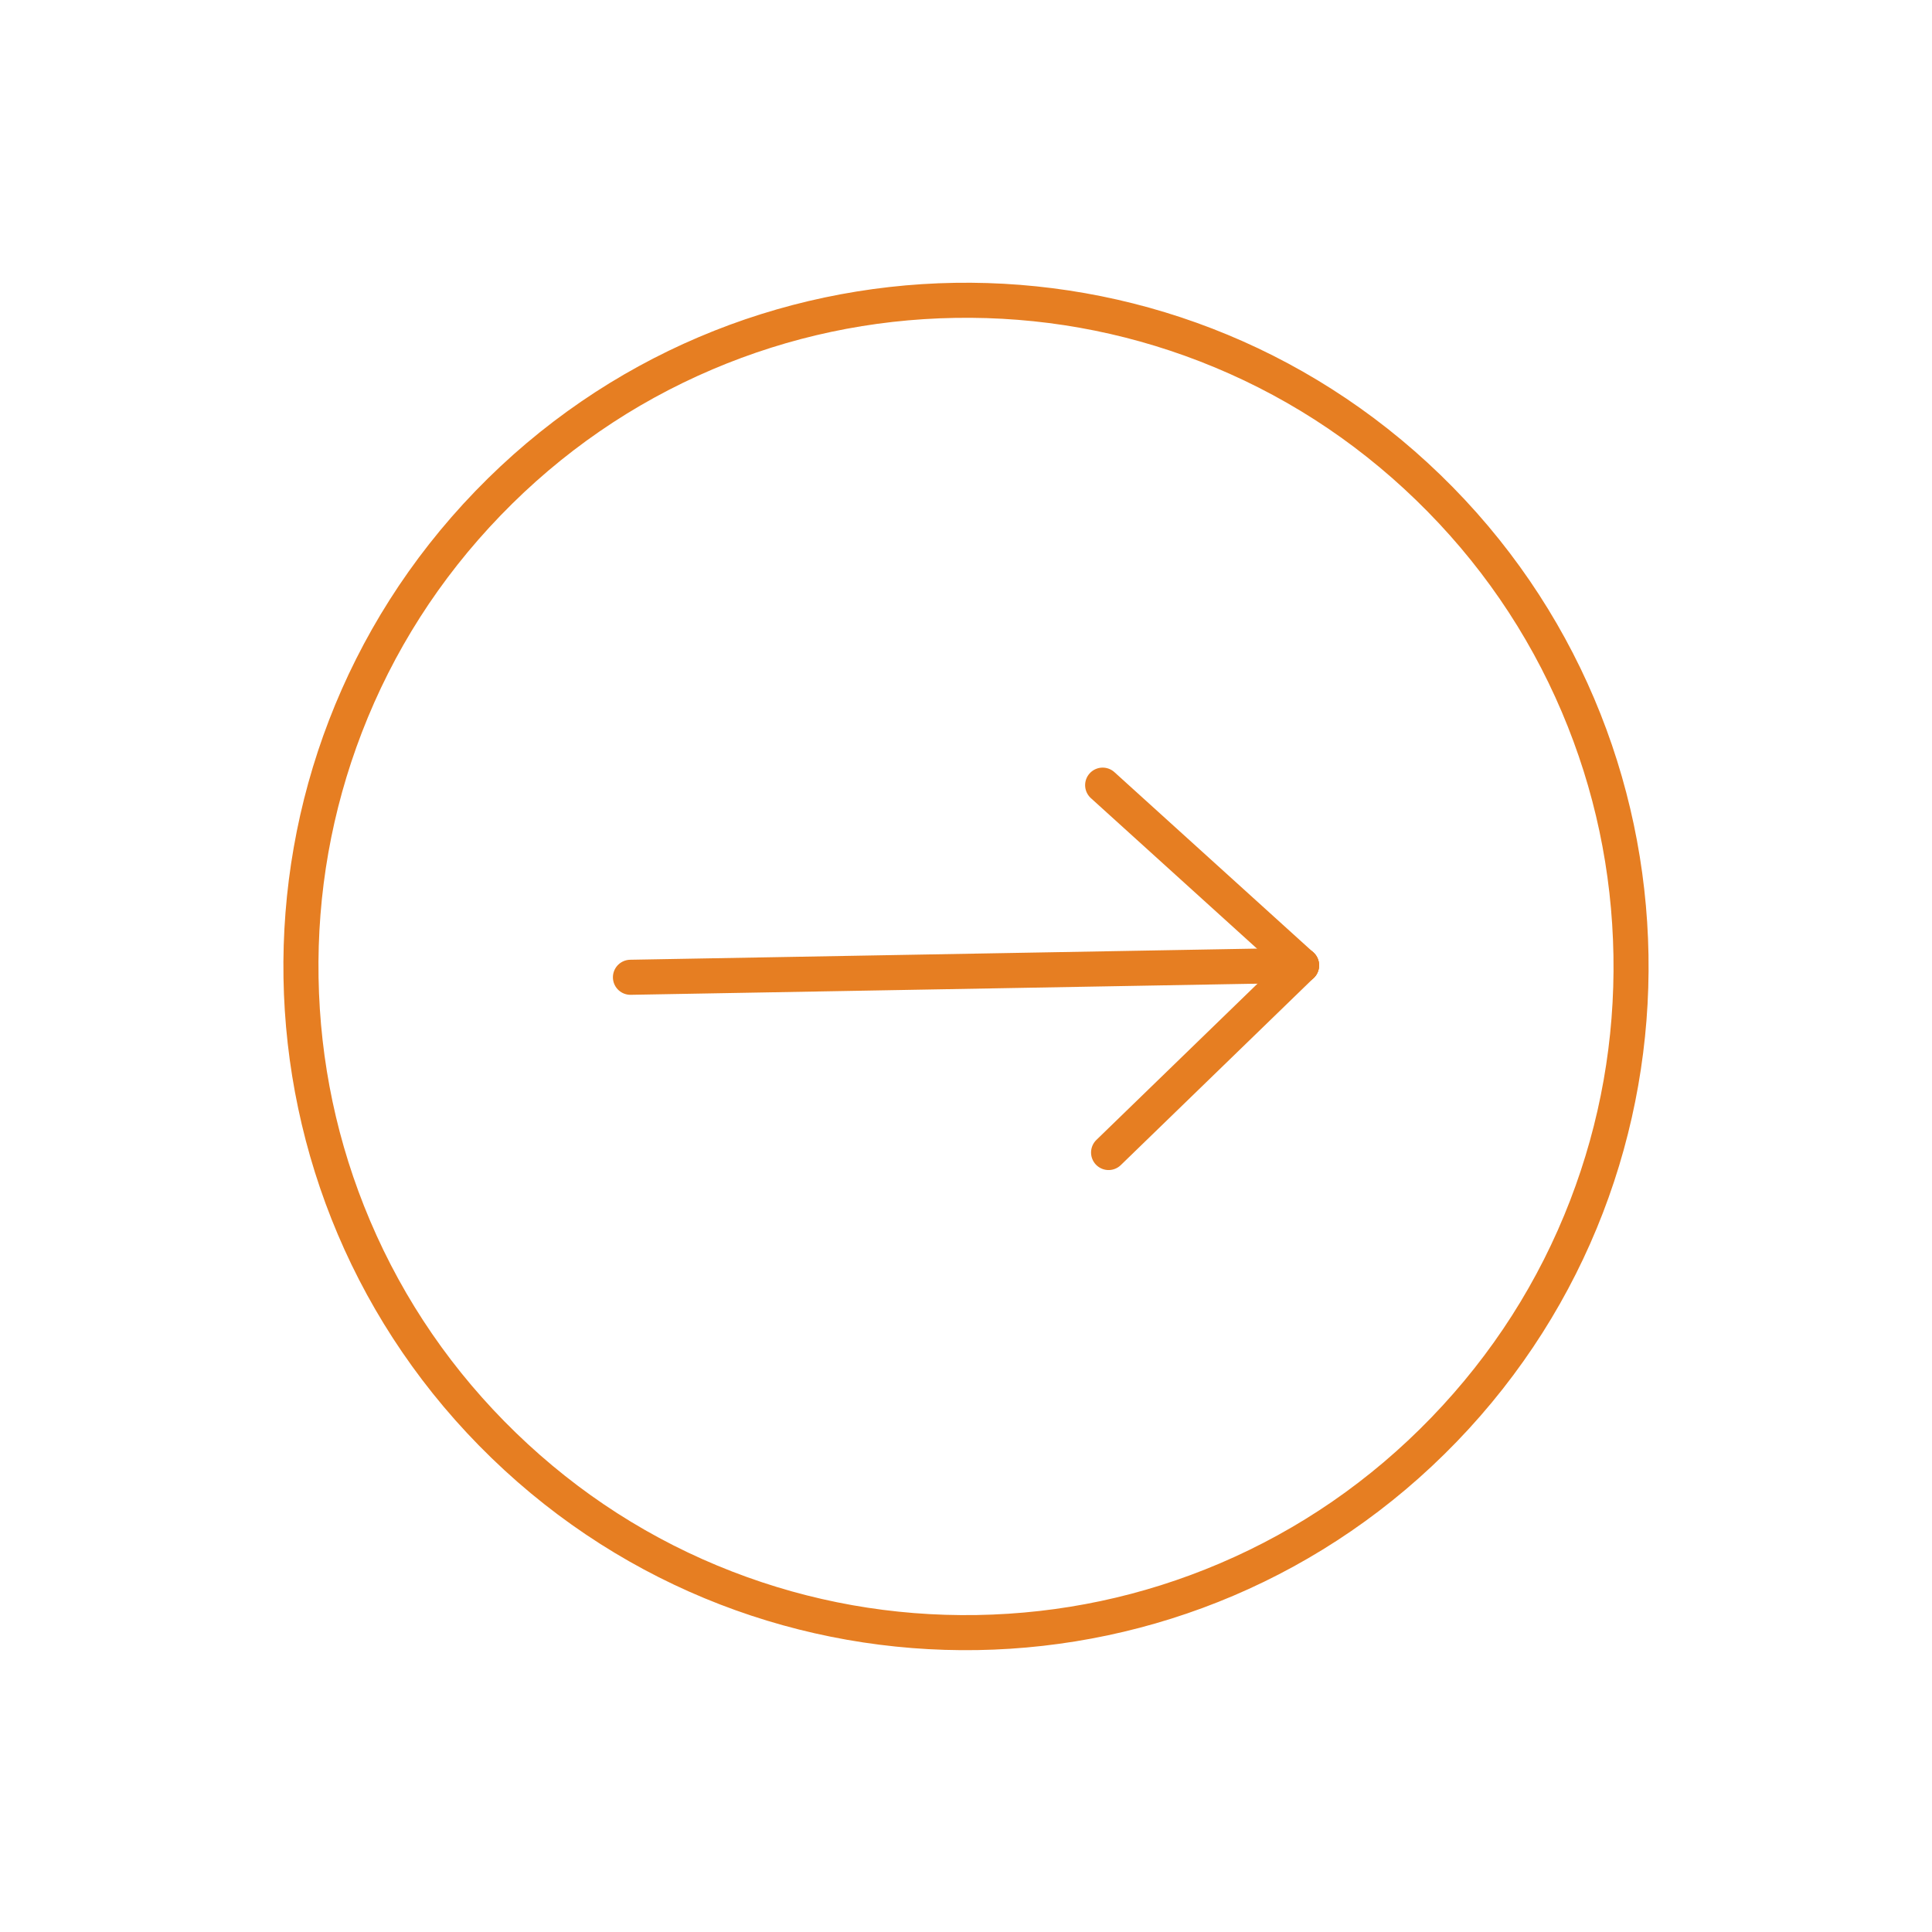 <svg xmlns="http://www.w3.org/2000/svg" width="110.202" height="110.202" viewBox="0 0 110.202 110.202">
  <g id="Group_104" data-name="Group 104" transform="matrix(0.695, -0.719, 0.719, 0.695, 0.045, 56.063)">
    <g id="Group_24" data-name="Group 24" transform="translate(0 0)">
      <g id="Path_12" data-name="Path 12" transform="translate(0 0)" fill="none">
        <path d="M38.969-.032a38.967,38.967,0,1,1-39,39A38.891,38.891,0,0,1,38.969-.032Z" stroke="none"/>
        <path d="M 39.002 1.968 L 38.971 1.968 C 33.979 1.972 29.137 2.953 24.578 4.884 C 20.174 6.75 16.218 9.419 12.819 12.818 C 9.42 16.217 6.75 20.173 4.884 24.577 C 2.953 29.135 1.972 33.977 1.968 38.969 C 1.964 43.957 2.936 48.795 4.858 53.348 C 6.714 57.745 9.374 61.695 12.763 65.087 C 16.153 68.479 20.1 71.142 24.497 73.001 C 29.048 74.926 33.884 75.902 38.873 75.902 L 38.904 75.902 C 43.896 75.898 48.738 74.917 53.296 72.986 C 57.7 71.12 61.657 68.451 65.056 65.052 C 68.455 61.653 71.124 57.697 72.99 53.293 C 74.921 48.735 75.902 43.893 75.906 38.901 C 75.911 33.913 74.938 29.075 73.017 24.523 C 71.161 20.125 68.501 16.175 65.111 12.783 C 61.722 9.391 57.774 6.728 53.378 4.869 C 48.827 2.944 43.99 1.968 39.002 1.968 M 39.002 -0.032 C 60.509 -0.032 77.924 17.393 77.906 38.903 C 77.889 60.424 60.427 77.884 38.905 77.902 C 17.383 77.92 -0.05 60.488 -0.032 38.967 C -0.014 17.446 17.447 -0.014 38.969 -0.032 C 38.98 -0.032 38.991 -0.032 39.002 -0.032 Z" stroke="none" fill="#e67e22"/>
      </g>
    </g>
    <g id="Group_25" data-name="Group 25" transform="translate(32.607 18.199) rotate(45)">
      <line id="Line_9" data-name="Line 9" y1="0.031" x2="38.286" transform="translate(-0.009 10.448)" fill="none" stroke="#e67e22" stroke-linecap="round" stroke-width="2"/>
      <line id="Line_10" data-name="Line 10" x2="11.17" y2="10.47" transform="translate(27.108 -0.022)" fill="none" stroke="#e67e22" stroke-linecap="round" stroke-width="2"/>
      <line id="Line_11" data-name="Line 11" x1="11.187" y2="10.488" transform="translate(27.091 10.448)" fill="none" stroke="#e67e22" stroke-linecap="round" stroke-width="2"/>
    </g>
  </g>
</svg>
